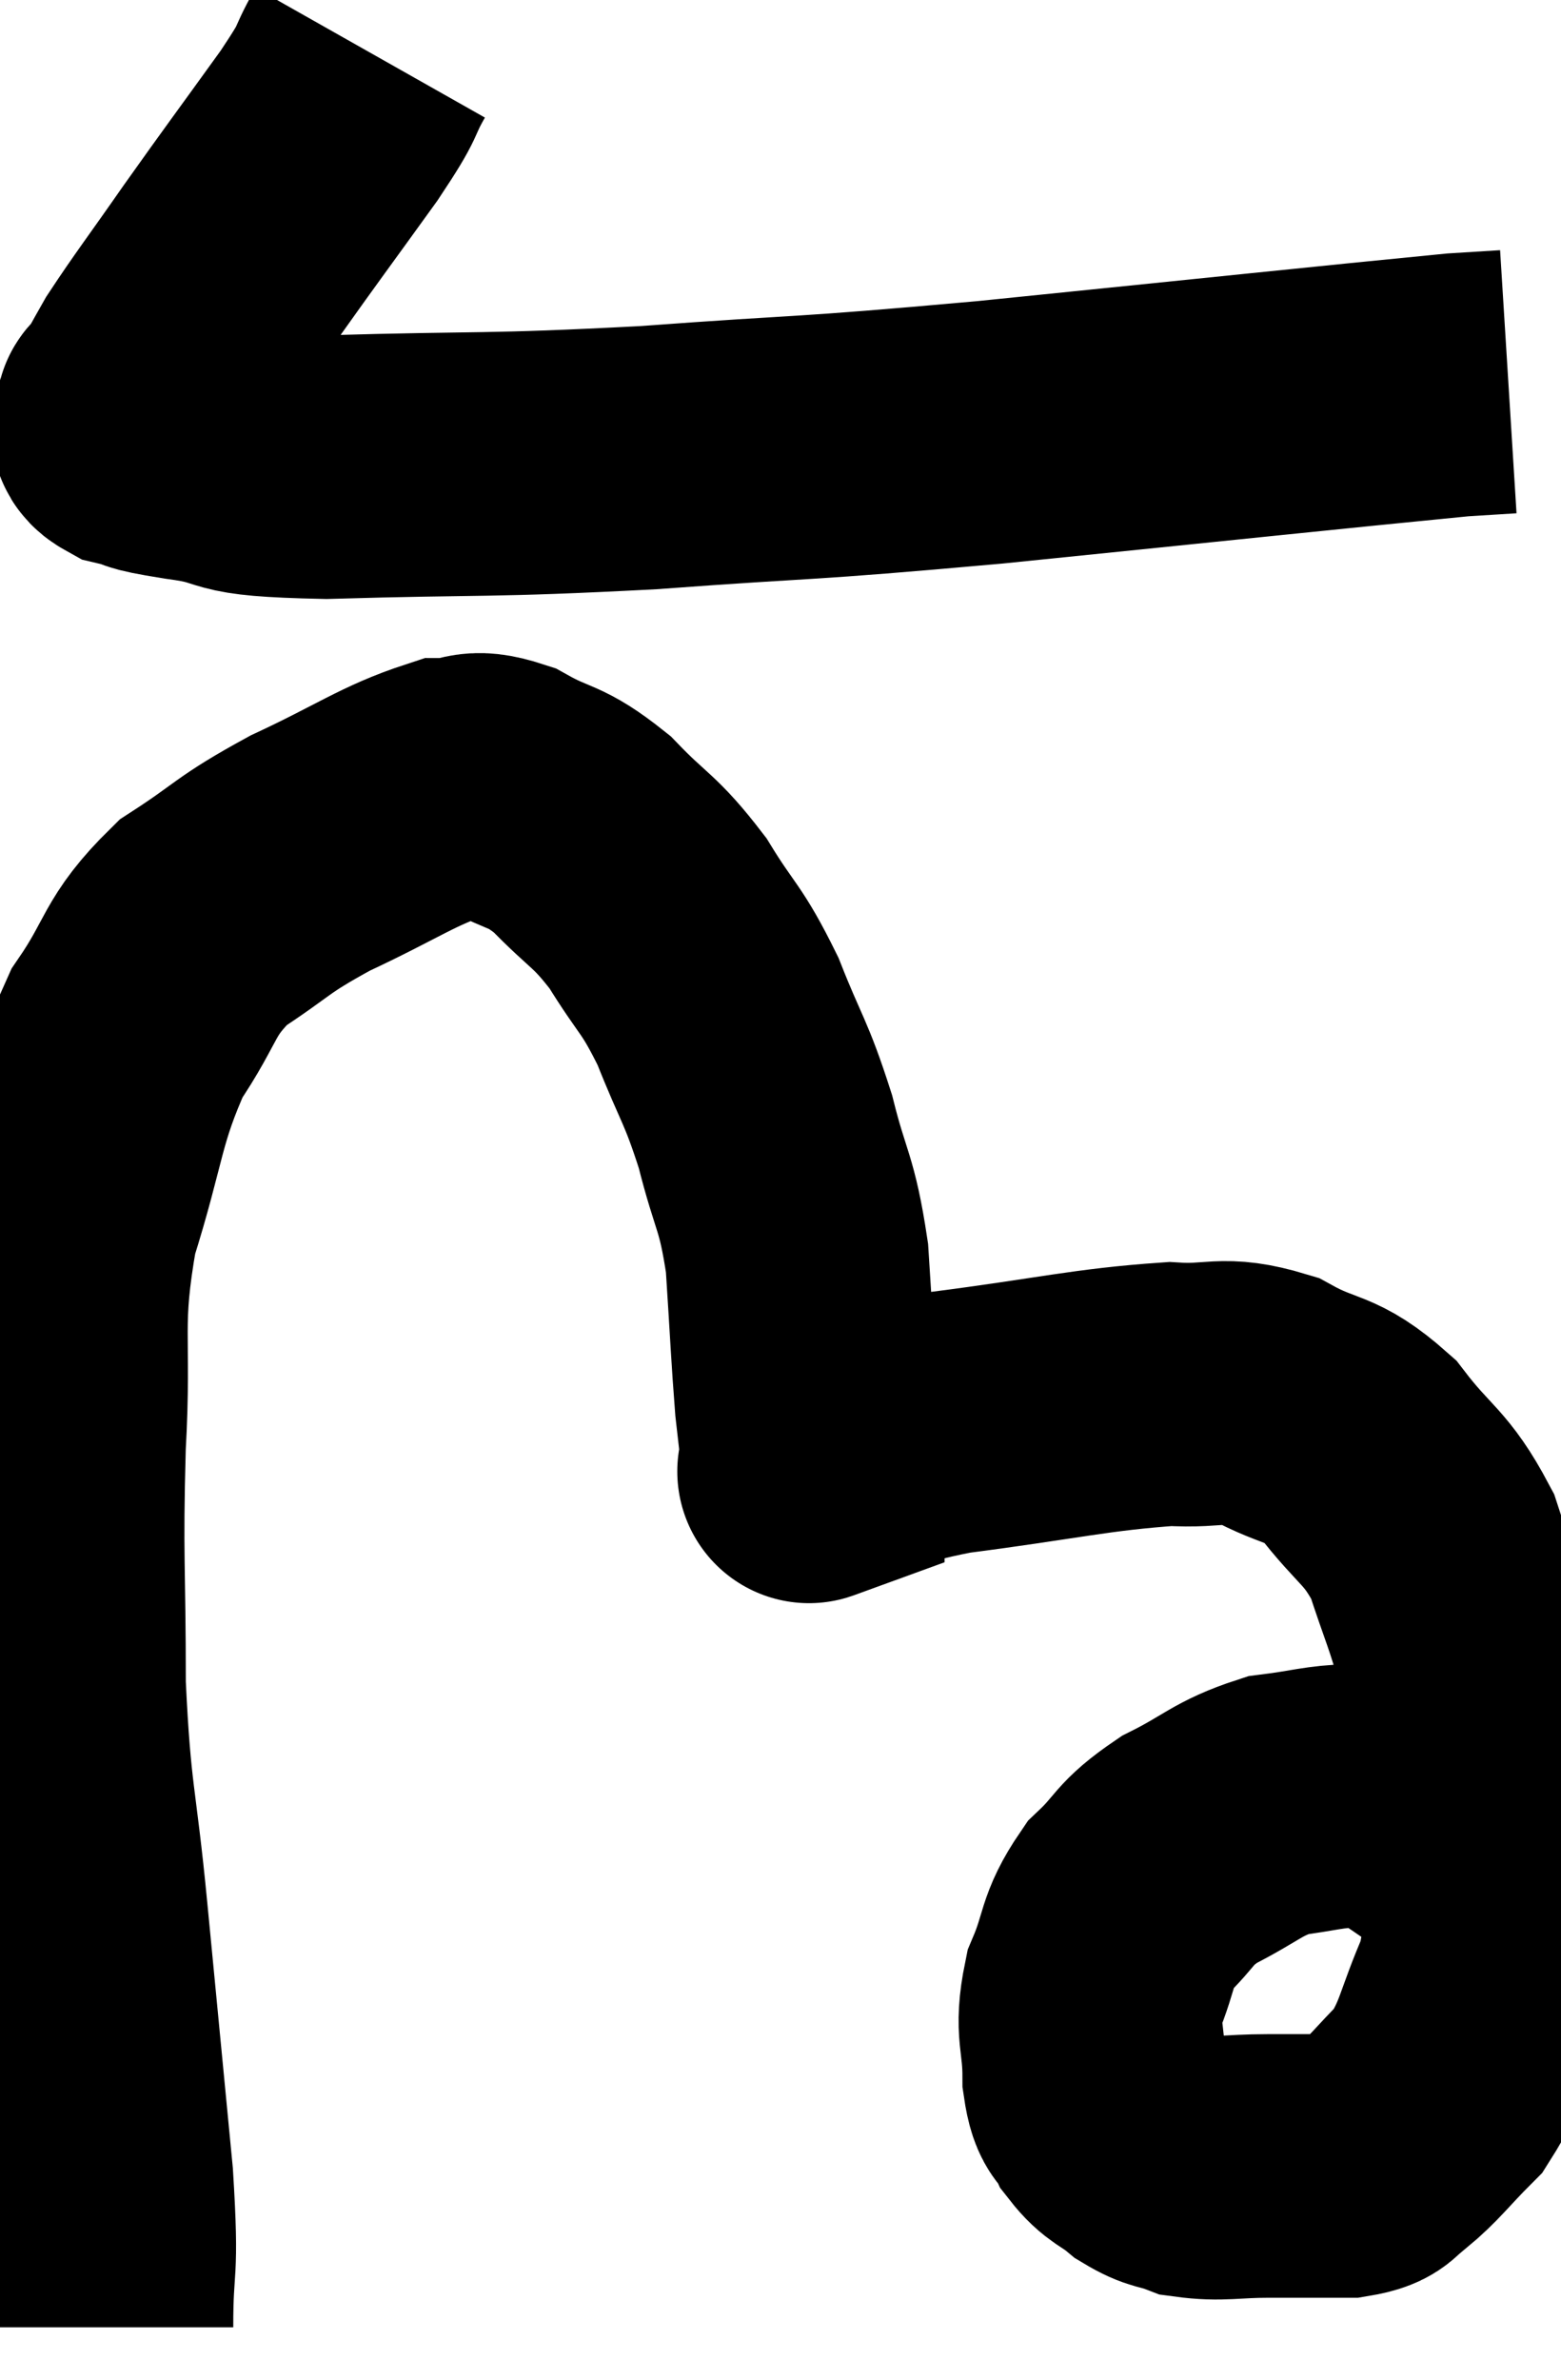 <svg xmlns="http://www.w3.org/2000/svg" viewBox="13.133 2.42 29.627 45.14" width="29.627" height="45.14"><path d="M 20.16 3.42 C 19.77 4.11, 20.04 3.81, 19.38 4.8 C 18.45 6.09, 18.33 6.24, 17.52 7.38 C 16.83 8.37, 16.605 8.655, 16.14 9.36 C 15.9 9.78, 15.81 9.96, 15.66 10.2 C 15.6 10.26, 15.555 10.2, 15.54 10.32 C 15.57 10.5, 15.33 10.53, 15.6 10.68 C 16.11 10.8, 15.69 10.77, 16.62 10.92 C 17.97 11.1, 17.115 11.235, 19.32 11.28 C 22.38 11.19, 22.29 11.265, 25.44 11.1 C 28.68 10.86, 28.08 10.965, 31.92 10.62 C 36.36 10.17, 38.34 9.96, 40.8 9.72 L 41.76 9.66" fill="none" stroke="black" stroke-width="5"></path><path d="M 15.06 46.56 C 15.06 45.15, 15.18 45.69, 15.06 43.74 C 14.82 41.25, 14.805 41.1, 14.58 38.76 C 14.37 36.57, 14.265 36.615, 14.16 34.38 C 14.16 32.1, 14.1 32.01, 14.16 29.82 C 14.28 27.72, 14.055 27.57, 14.4 25.62 C 14.97 23.82, 14.895 23.445, 15.54 22.02 C 16.26 20.97, 16.11 20.775, 16.98 19.92 C 18 19.26, 17.865 19.23, 19.02 18.6 C 20.31 18, 20.685 17.7, 21.6 17.4 C 22.14 17.4, 22.035 17.19, 22.68 17.4 C 23.43 17.82, 23.445 17.655, 24.18 18.24 C 24.9 18.99, 24.975 18.9, 25.62 19.74 C 26.19 20.67, 26.25 20.565, 26.76 21.6 C 27.21 22.74, 27.285 22.71, 27.66 23.88 C 27.96 25.08, 28.065 24.99, 28.26 26.28 C 28.35 27.66, 28.365 28.08, 28.44 29.04 C 28.5 29.58, 28.53 29.805, 28.56 30.12 C 28.56 30.21, 28.56 30.255, 28.56 30.3 C 28.56 30.3, 28.395 30.36, 28.56 30.3 C 28.89 30.18, 28.575 30.285, 29.22 30.06 C 30.18 29.73, 29.61 29.7, 31.14 29.4 C 33.24 29.13, 33.825 28.965, 35.34 28.86 C 36.27 28.92, 36.3 28.71, 37.2 28.98 C 38.07 29.46, 38.16 29.25, 38.94 29.94 C 39.63 30.84, 39.81 30.78, 40.32 31.74 C 40.65 32.76, 40.74 32.88, 40.98 33.78 C 41.13 34.56, 41.16 34.29, 41.28 35.34 C 41.37 36.66, 41.445 36.81, 41.46 37.98 C 41.4 39, 41.595 39, 41.34 40.02 C 40.89 41.04, 40.935 41.28, 40.44 42.06 C 39.9 42.6, 39.795 42.78, 39.36 43.14 C 39.03 43.32, 39.24 43.41, 38.7 43.5 C 37.95 43.5, 37.935 43.5, 37.2 43.5 C 36.48 43.5, 36.315 43.575, 35.76 43.5 C 35.37 43.35, 35.355 43.425, 34.98 43.2 C 34.62 42.9, 34.53 42.945, 34.26 42.6 C 34.08 42.21, 33.99 42.435, 33.9 41.82 C 33.9 40.98, 33.735 40.95, 33.9 40.14 C 34.23 39.36, 34.11 39.24, 34.56 38.58 C 35.13 38.04, 34.995 37.98, 35.7 37.5 C 36.54 37.08, 36.6 36.915, 37.38 36.66 C 38.1 36.57, 38.25 36.495, 38.82 36.48 C 39.24 36.54, 39.21 36.405, 39.66 36.6 C 40.14 36.93, 40.245 36.99, 40.62 37.26 C 40.89 37.47, 40.95 37.5, 41.16 37.68 C 41.31 37.83, 41.34 37.86, 41.46 37.98 C 41.55 38.07, 41.595 38.115, 41.64 38.16 L 41.64 38.16" fill="none" stroke="black" stroke-width="5"></path></svg>